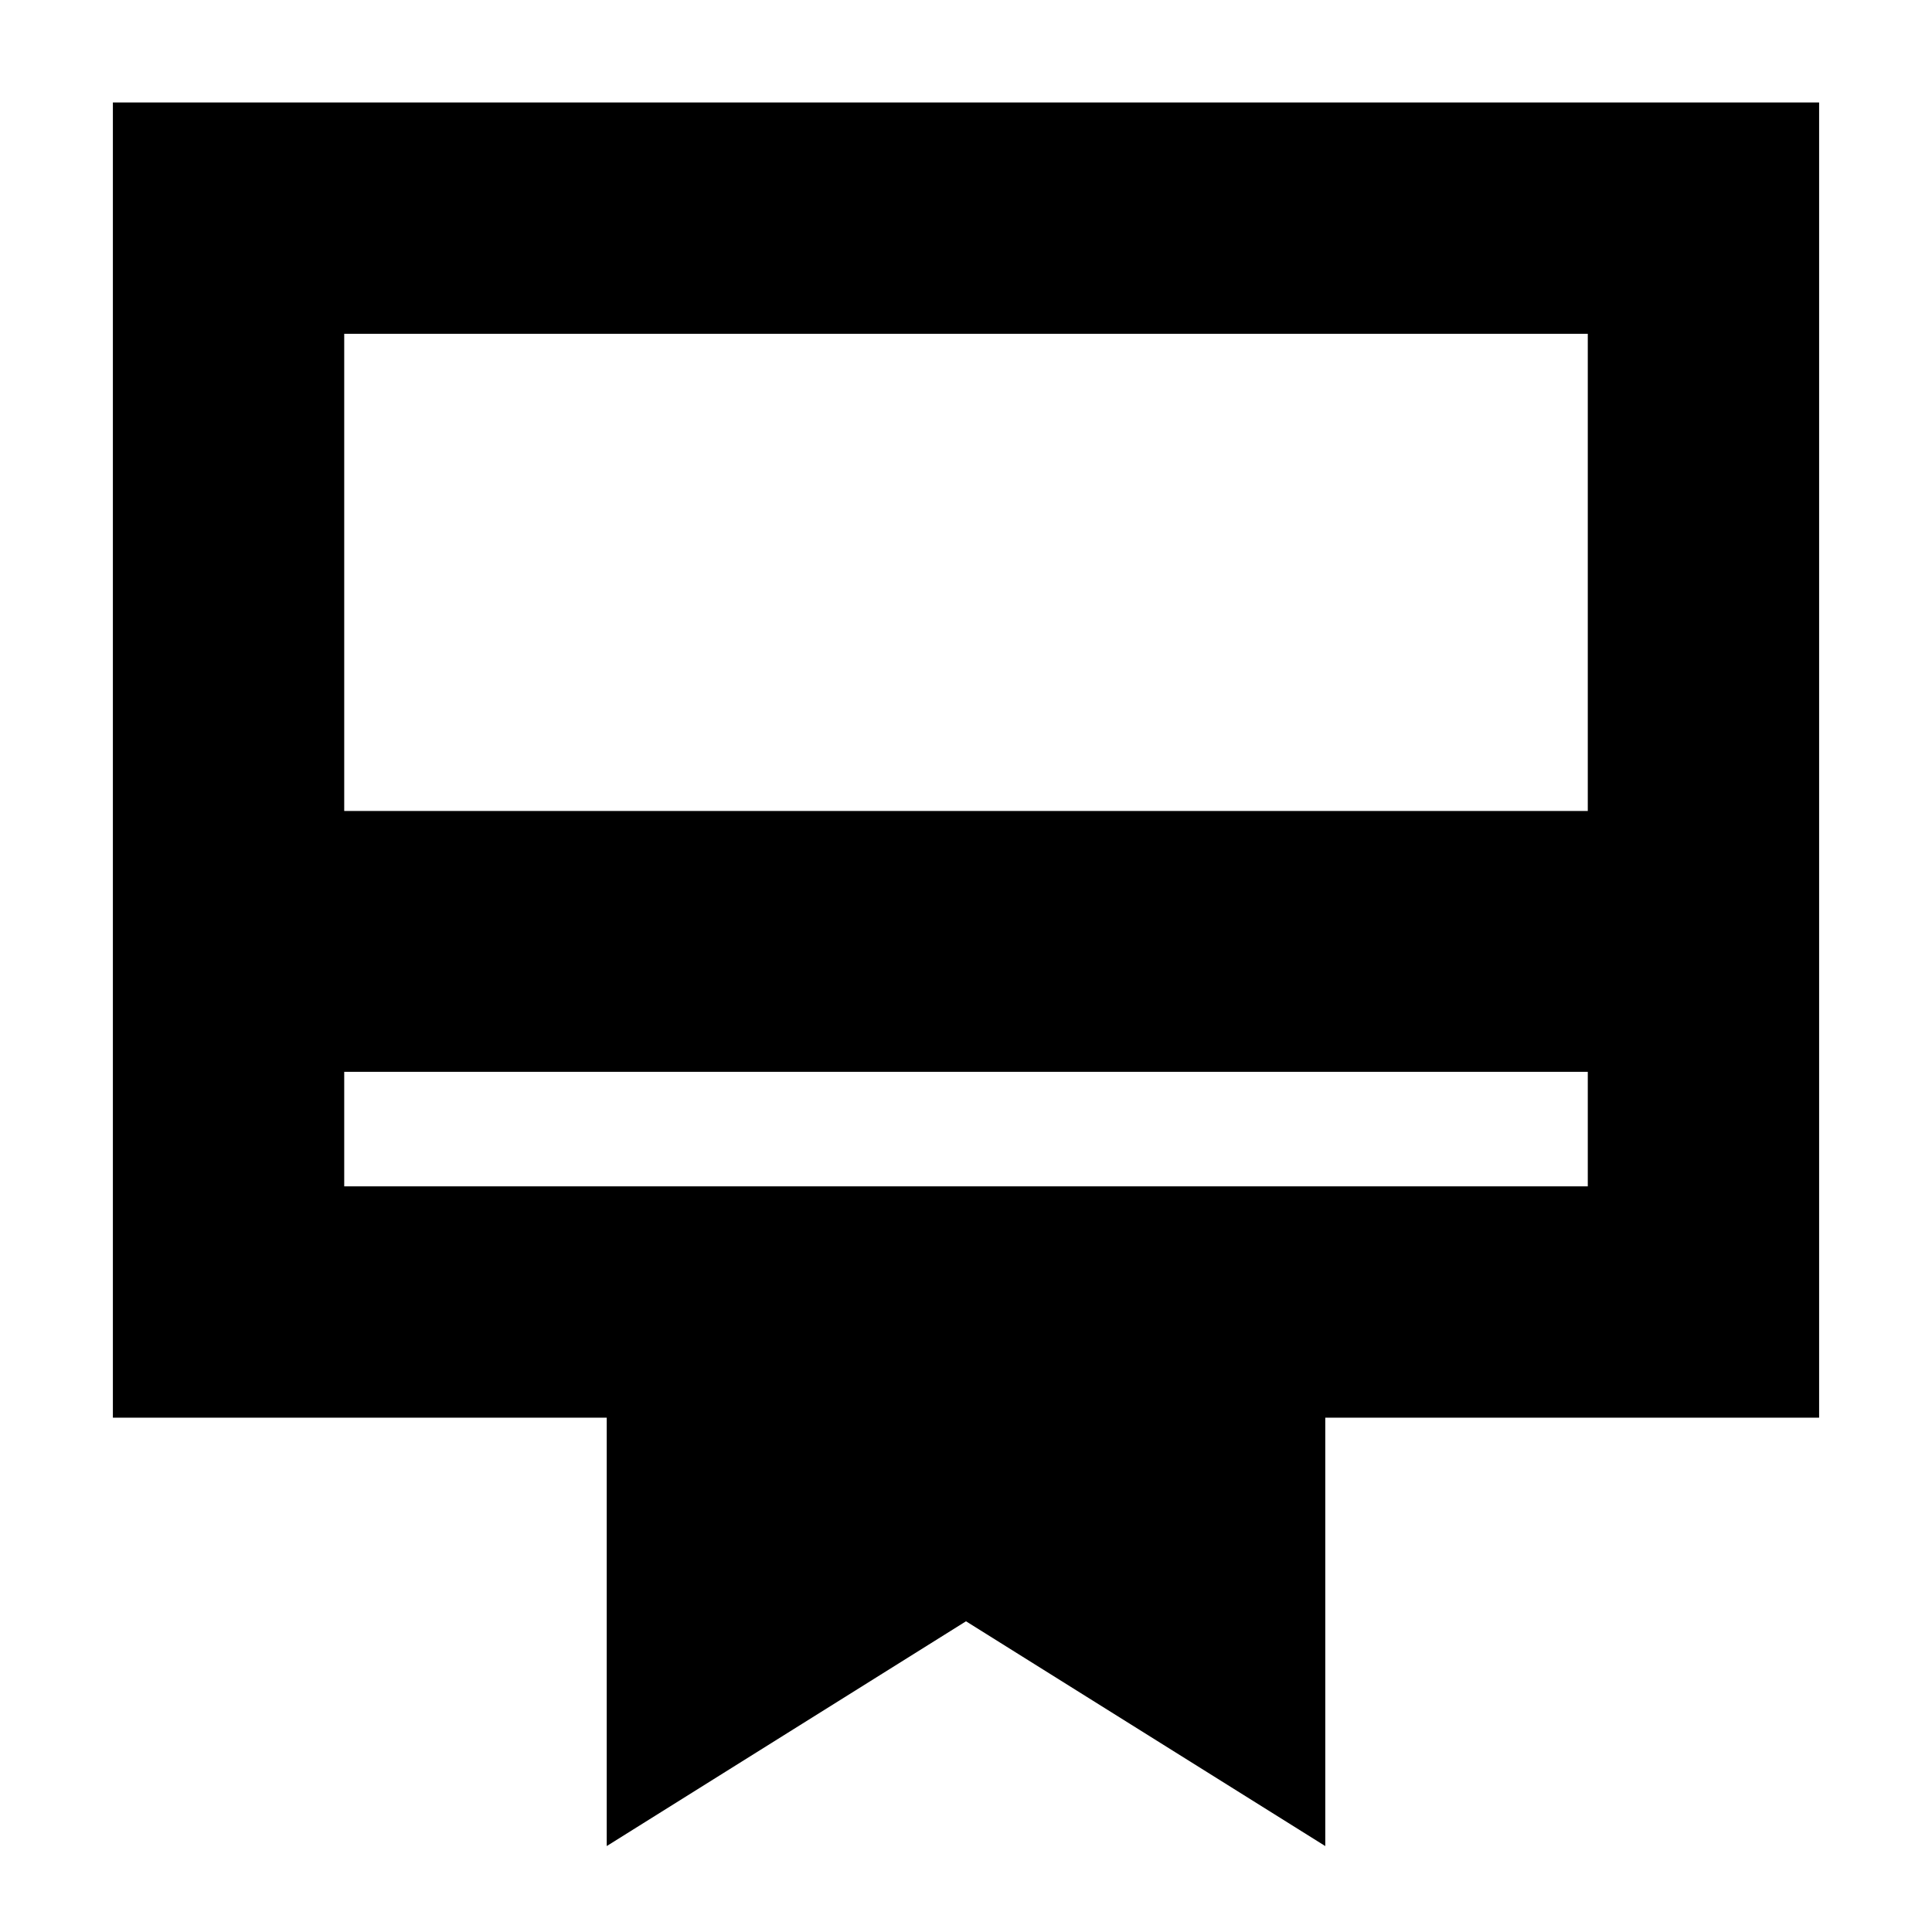<svg xmlns="http://www.w3.org/2000/svg" height="20" viewBox="0 -960 960 960" width="20"><path d="M171.04-370.52h617.92v-56.91H171.04v56.91ZM301.48-42.7v-212.86H56.09v-653.53h847.82v653.53H658.52V-42.7L480-154.39 301.48-42.7ZM171.04-557.04h617.92v-237.09H171.04v237.09Zm0 186.52v-423.61 423.61Z"/></svg>